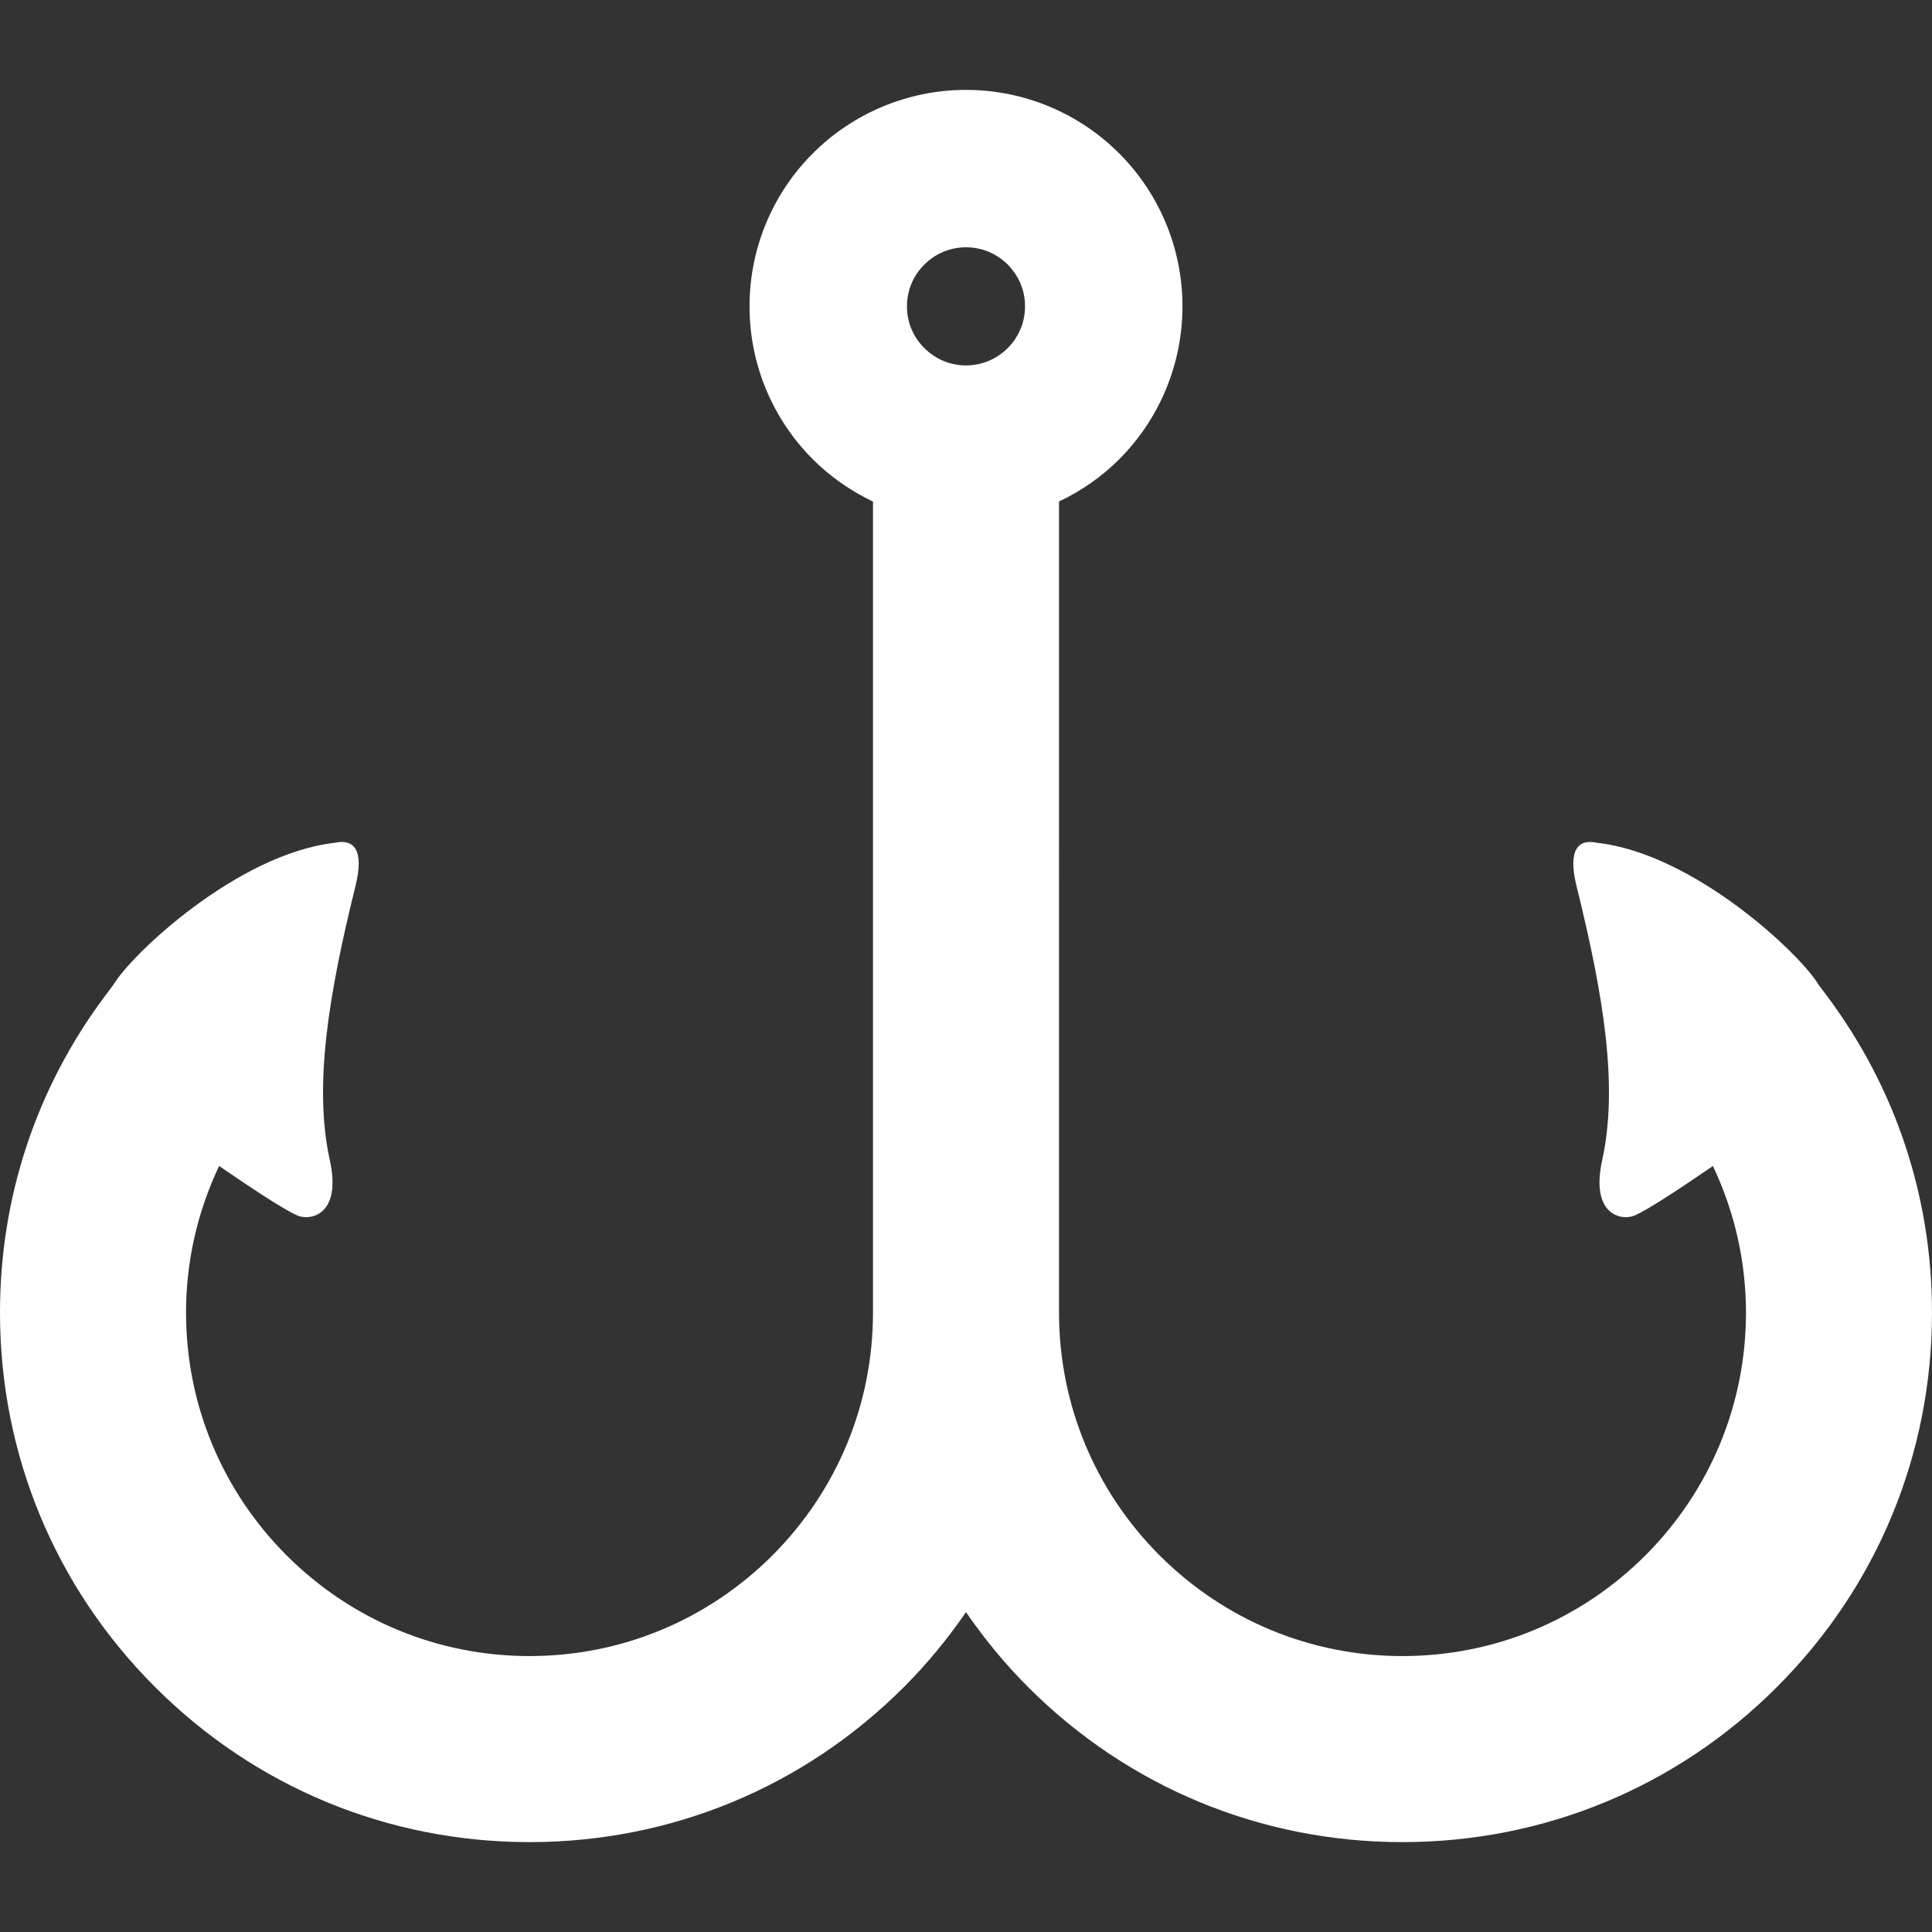 <!DOCTYPE svg PUBLIC "-//W3C//DTD SVG 1.1//EN" "http://www.w3.org/Graphics/SVG/1.1/DTD/svg11.dtd">
<!-- Uploaded to: SVG Repo, www.svgrepo.com, Transformed by: SVG Repo Mixer Tools -->
<svg height="800px" width="800px" version="1.1" id="_x32_" xmlns="http://www.w3.org/2000/svg" xmlns:xlink="http://www.w3.org/1999/xlink" viewBox="0 0 512 512" xml:space="preserve" fill="#000000">
<rect x="0" y="0" width="512" height="512" fill="#333333" stroke="none"/>
<g id="SVGRepo_bgCarrier" stroke-width="0"/>
<g id="SVGRepo_tracerCarrier" stroke-linecap="round" stroke-linejoin="round"/>
<g id="SVGRepo_iconCarrier"> <style type="text/css"> .st0{fill:#FFFFFF;} </style> <g> <path class="st0" d="M484.238,264.028l-2.274-3.031c-4.742-8.057-32.918-34.724-58.665-37.642c-4.99-1.094-7.929,1.684-5.48,11.565 c7.255,29.291,11.052,53.108,6.778,72.533c-3.206,14.625,5.201,16.098,8.534,14.694c3.508-1.459,12.912-7.719,20.808-13.15 c5.718,12.071,8.749,25.221,8.764,38.862c-0.014,24.267-9.481,47.129-26.667,64.35c-17.213,17.18-40.068,26.667-64.364,26.667 c-24.272,0-47.142-9.487-64.357-26.667c-17.186-17.22-26.652-40.083-26.666-64.35V132.9c5.944-2.821,11.355-6.582,15.916-11.158 c10.344-10.316,16.806-24.771,16.799-40.561c0.007-15.774-6.456-30.258-16.799-40.56c-10.309-10.33-24.792-16.8-40.561-16.8 c-15.776,0-30.245,6.47-40.568,16.8c-10.351,10.302-16.814,24.786-16.799,40.56c-0.014,15.79,6.448,30.245,16.799,40.561 c4.562,4.576,9.98,8.337,15.916,11.186v214.93c-0.014,24.267-9.481,47.129-26.666,64.35c-17.215,17.18-40.084,26.667-64.357,26.667 c-24.295,0-47.151-9.487-64.365-26.667c-17.186-17.22-26.651-40.083-26.665-64.35c0.014-13.642,3.045-26.792,8.764-38.862 c7.896,5.431,17.3,11.691,20.808,13.15c3.333,1.404,11.74-0.069,8.532-14.694c-4.273-19.425-0.477-43.242,6.779-72.533 c2.449-9.88-0.492-12.658-5.48-11.565c-25.747,2.919-53.923,29.586-58.667,37.642l-2.274,3.031 C9.579,288.392-0.014,317.374,0,347.858c-0.014,37.502,14.582,72.743,41.087,99.212c26.477,26.513,61.704,41.109,99.241,41.109 h0.034c37.494,0,72.722-14.596,99.198-41.109c6.163-6.147,11.601-12.814,16.436-19.832c4.842,7.018,10.287,13.685,16.441,19.832 c26.477,26.513,61.705,41.109,99.2,41.109h0.034c37.536,0,72.764-14.596,99.241-41.109c26.504-26.47,41.102-61.711,41.087-99.212 C512.014,317.374,502.421,288.392,484.238,264.028z M267.07,92.241c-2.905,2.863-6.673,4.574-11.066,4.603 c-4.386-0.029-8.169-1.74-11.059-4.603c-2.87-2.892-4.583-6.667-4.59-11.06c0.007-4.378,1.72-8.168,4.59-11.059 c2.89-2.863,6.673-4.562,11.059-4.589c4.394,0.027,8.162,1.726,11.066,4.589c2.85,2.892,4.562,6.682,4.576,11.059 C271.632,85.574,269.92,89.35,267.07,92.241z"/> </g> </g>
</svg>